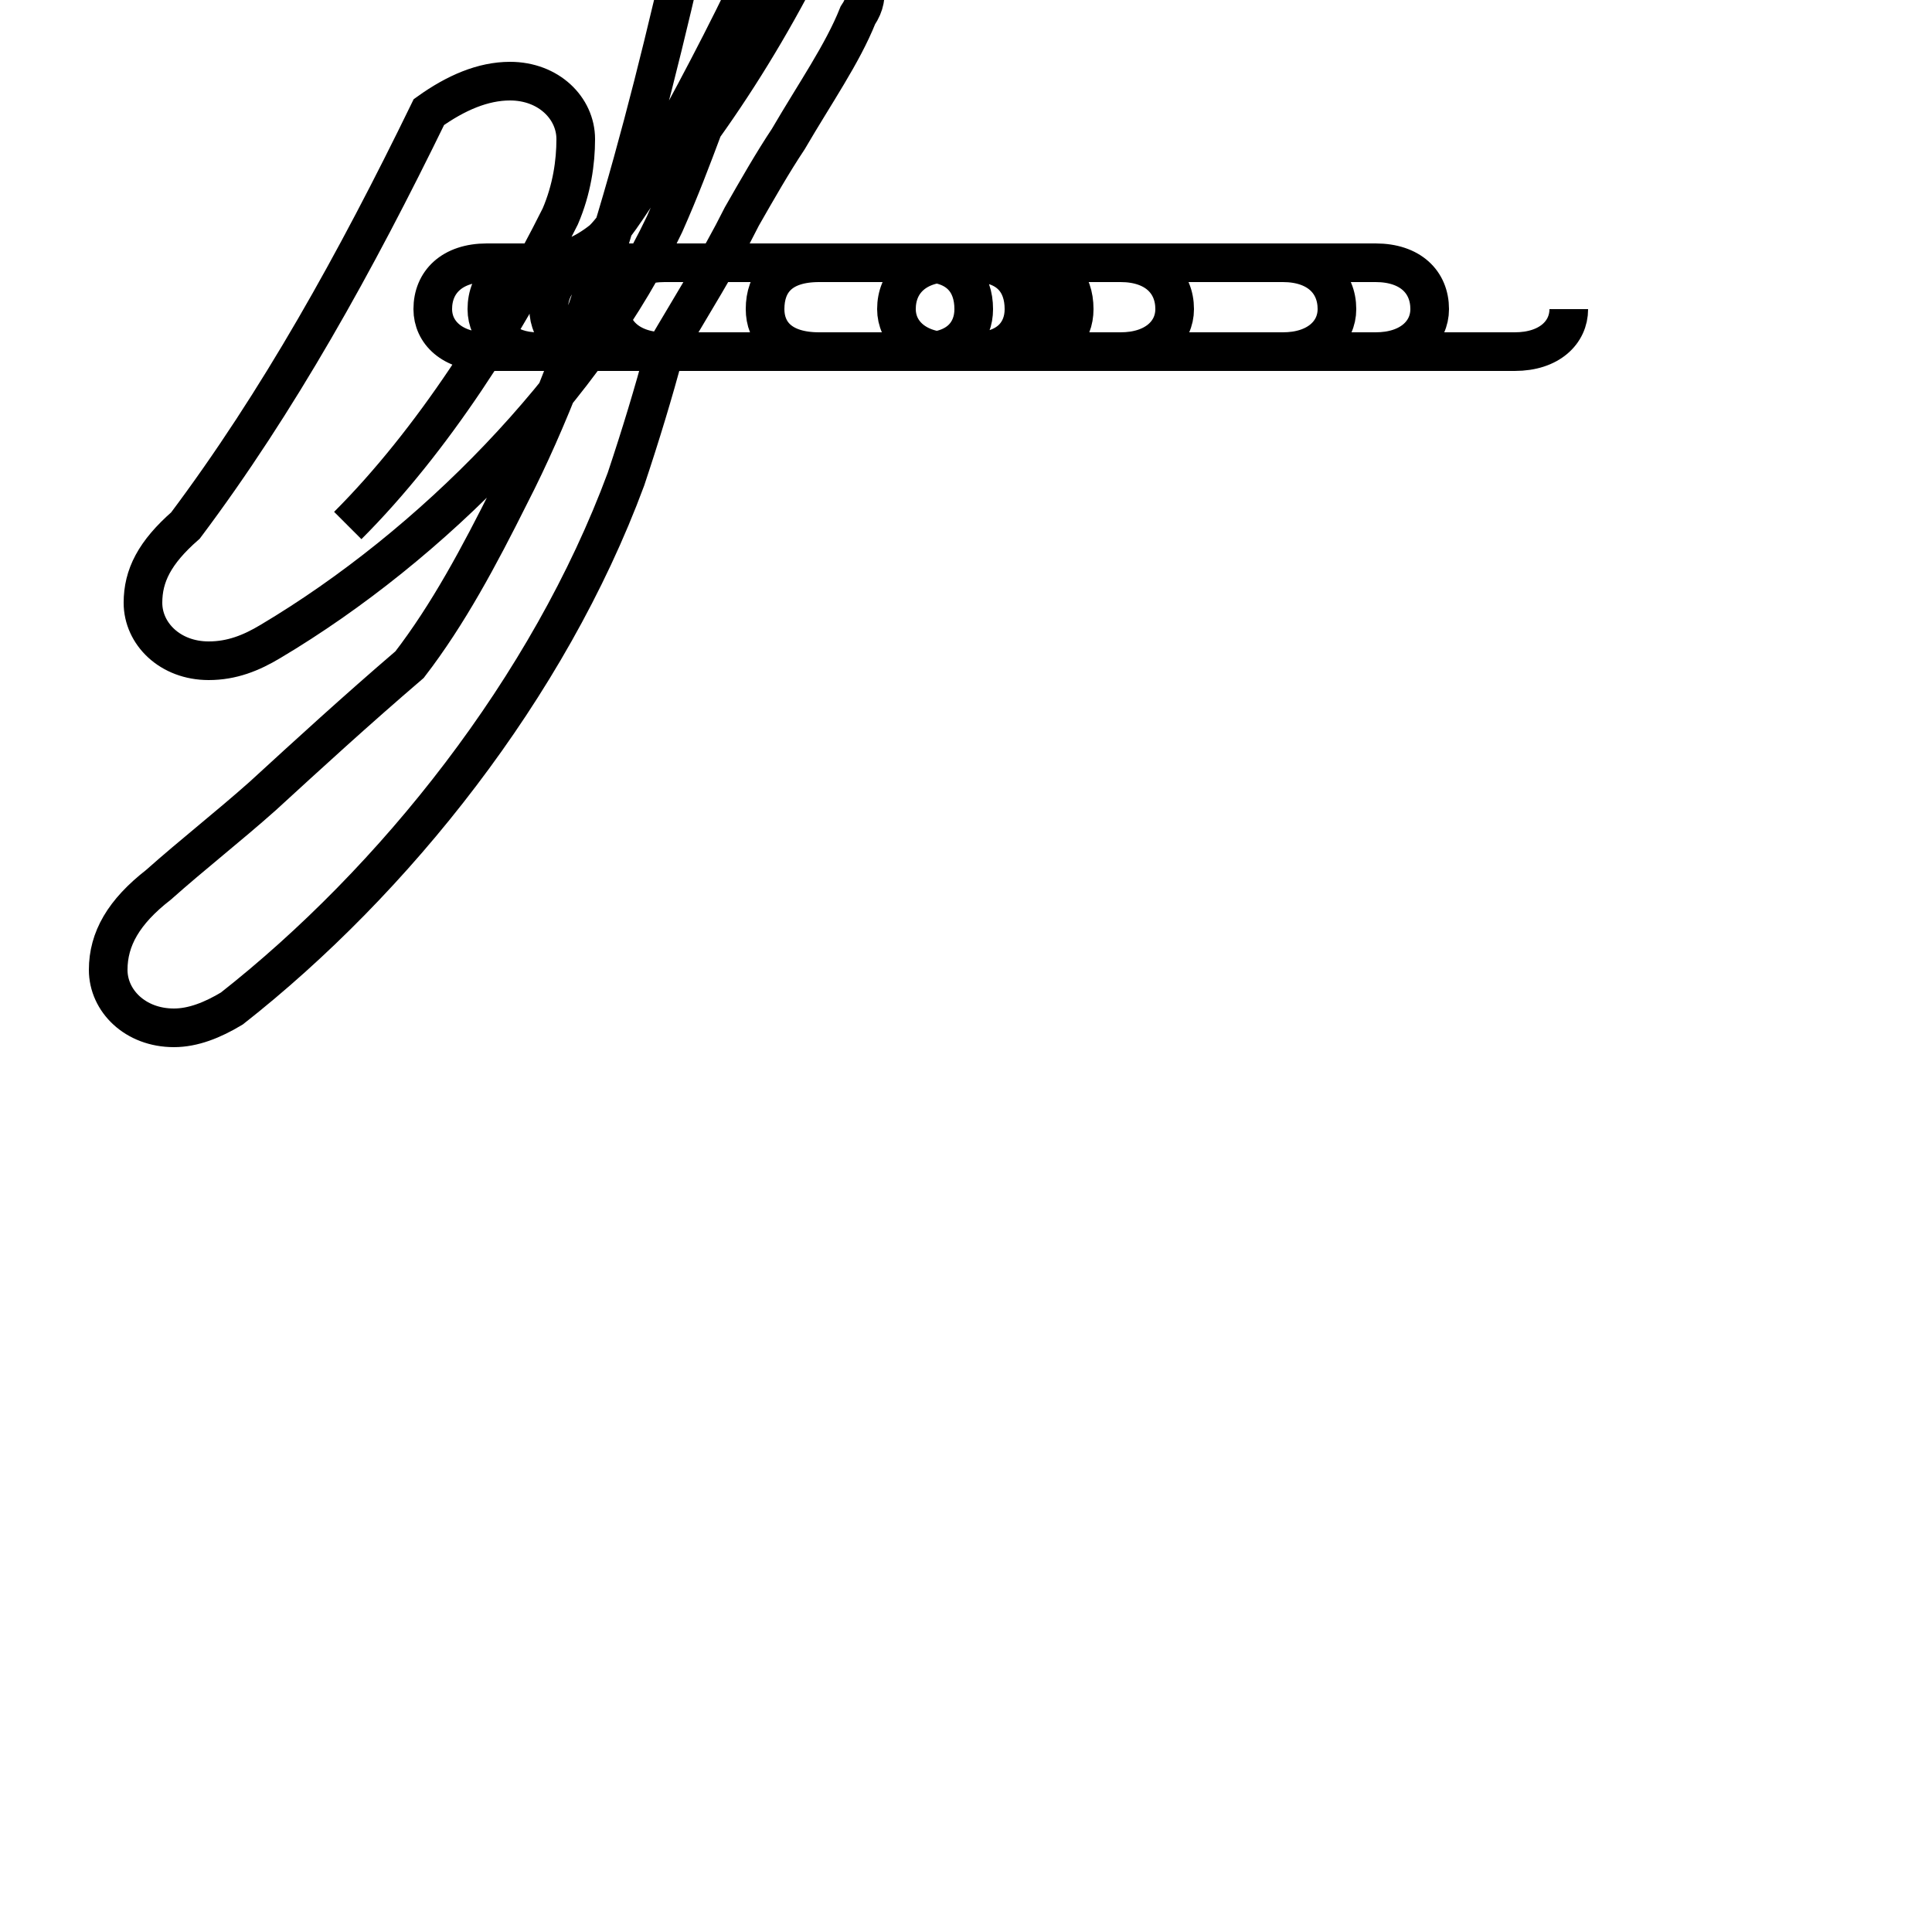 <?xml version='1.0' encoding='utf8'?>
<svg viewBox="0.0 -44.0 50.0 50.0" version="1.1" xmlns="http://www.w3.org/2000/svg">
<rect x="0.0" y="-44.0" width="50.0" height="50.0" fill="#808080" stroke="none"/>
<rect x="-1000" y="-1000" width="2000" height="2000" stroke="white" fill="white"/>
<g style="fill:none; stroke:#000000;  stroke-width:1">
<path d="M 9.0 30.4 C 11.2 32.6 13.1 35.6 14.5 38.4 C 14.8 39.1 14.9 39.8 14.9 40.4 C 14.9 41.2 14.2 41.9 13.2 41.9 C 12.5 41.9 11.8 41.6 11.1 41.1 C 9.2 37.2 7.2 33.6 4.8 30.4 C 4.0 29.7 3.7 29.1 3.7 28.4 C 3.7 27.6 4.4 26.9 5.4 26.9 C 6.0 26.9 6.5 27.1 7.0 27.4 C 11.2 29.9 15.2 34.0 17.2 38.2 C 17.6 39.1 17.9 39.9 18.2 40.7 C 19.2 42.1 20.1 43.6 20.9 45.2 C 21.4 46.4 20.7 47.2 19.7 47.2 C 18.9 47.2 18.2 46.8 17.9 46.0 C 16.6 40.2 15.2 35.1 13.2 31.2 C 12.4 29.6 11.6 28.1 10.6 26.8 C 9.2 25.6 8.0 24.5 6.8 23.4 C 5.9 22.6 5.0 21.9 4.1 21.1 C 3.2 20.4 2.8 19.7 2.8 18.9 C 2.8 18.1 3.5 17.4 4.5 17.4 C 5.0 17.4 5.5 17.6 6.0 17.9 C 10.2 21.2 14.2 26.2 16.2 31.6 C 16.6 32.8 16.9 33.8 17.2 34.9 C 17.9 36.1 18.6 37.2 19.2 38.4 C 19.6 39.1 20.0 39.8 20.4 40.4 C 21.1 41.6 21.8 42.6 22.2 43.6 C 22.4 43.9 22.4 44.1 22.4 44.4 C 22.4 45.1 21.7 45.7 21.0 45.7 C 20.4 45.7 19.8 45.4 19.6 44.8 C 18.8 43.1 17.9 41.4 16.9 39.6 C 16.4 38.9 16.0 38.2 15.6 37.8 C 15.1 37.4 14.6 37.2 14.1 37.2 L 13.9 37.2 C 13.1 37.2 12.6 36.7 12.6 36.0 C 12.6 35.4 13.1 34.9 13.9 34.9 L 23.9 34.9 C 24.8 34.9 25.2 35.4 25.2 36.0 C 25.2 36.7 24.8 37.2 23.9 37.2 L 12.6 37.2 C 11.7 37.2 11.2 36.7 11.2 36.0 C 11.2 35.4 11.7 34.9 12.6 34.9 L 25.2 34.9 C 26.1 34.9 26.5 35.4 26.5 36.0 C 26.5 36.7 26.1 37.2 25.2 37.2 L 15.6 37.2 C 14.7 37.2 14.2 36.7 14.2 36.0 C 14.2 35.4 14.7 34.9 15.6 34.9 L 26.5 34.9 C 27.4 34.9 27.8 35.4 27.8 36.0 C 27.8 36.7 27.4 37.2 26.5 37.2 L 17.2 37.2 C 16.3 37.2 15.8 36.7 15.8 36.0 C 15.8 35.4 16.3 34.9 17.2 34.9 L 29.0 34.9 C 29.9 34.9 30.4 35.4 30.4 36.0 C 30.4 36.7 29.9 37.2 29.0 37.2 L 21.2 37.2 C 20.2 37.2 19.8 36.7 19.8 36.0 C 19.8 35.4 20.2 34.9 21.2 34.9 L 33.2 34.9 C 34.1 34.9 34.6 35.4 34.6 36.0 C 34.6 36.7 34.1 37.2 33.2 37.2 L 24.6 37.2 C 23.7 37.2 23.2 36.7 23.2 36.0 C 23.2 35.4 23.7 34.9 24.6 34.9 L 35.6 34.9 C 36.5 34.9 37.0 35.4 37.0 36.0 C 37.0 36.7 36.5 37.2 35.6 37.2 L 28.2 37.2 C 27.3 37.2 26.8 36.7 26.8 36.0 C 26.8 35.4 27.3 34.9 28.2 34.9 L 39.2 34.9 C 40.1 34.9 40.6 35.4 40.6 36.0 " transform="scale(1, -1)" />
</g>
</svg>